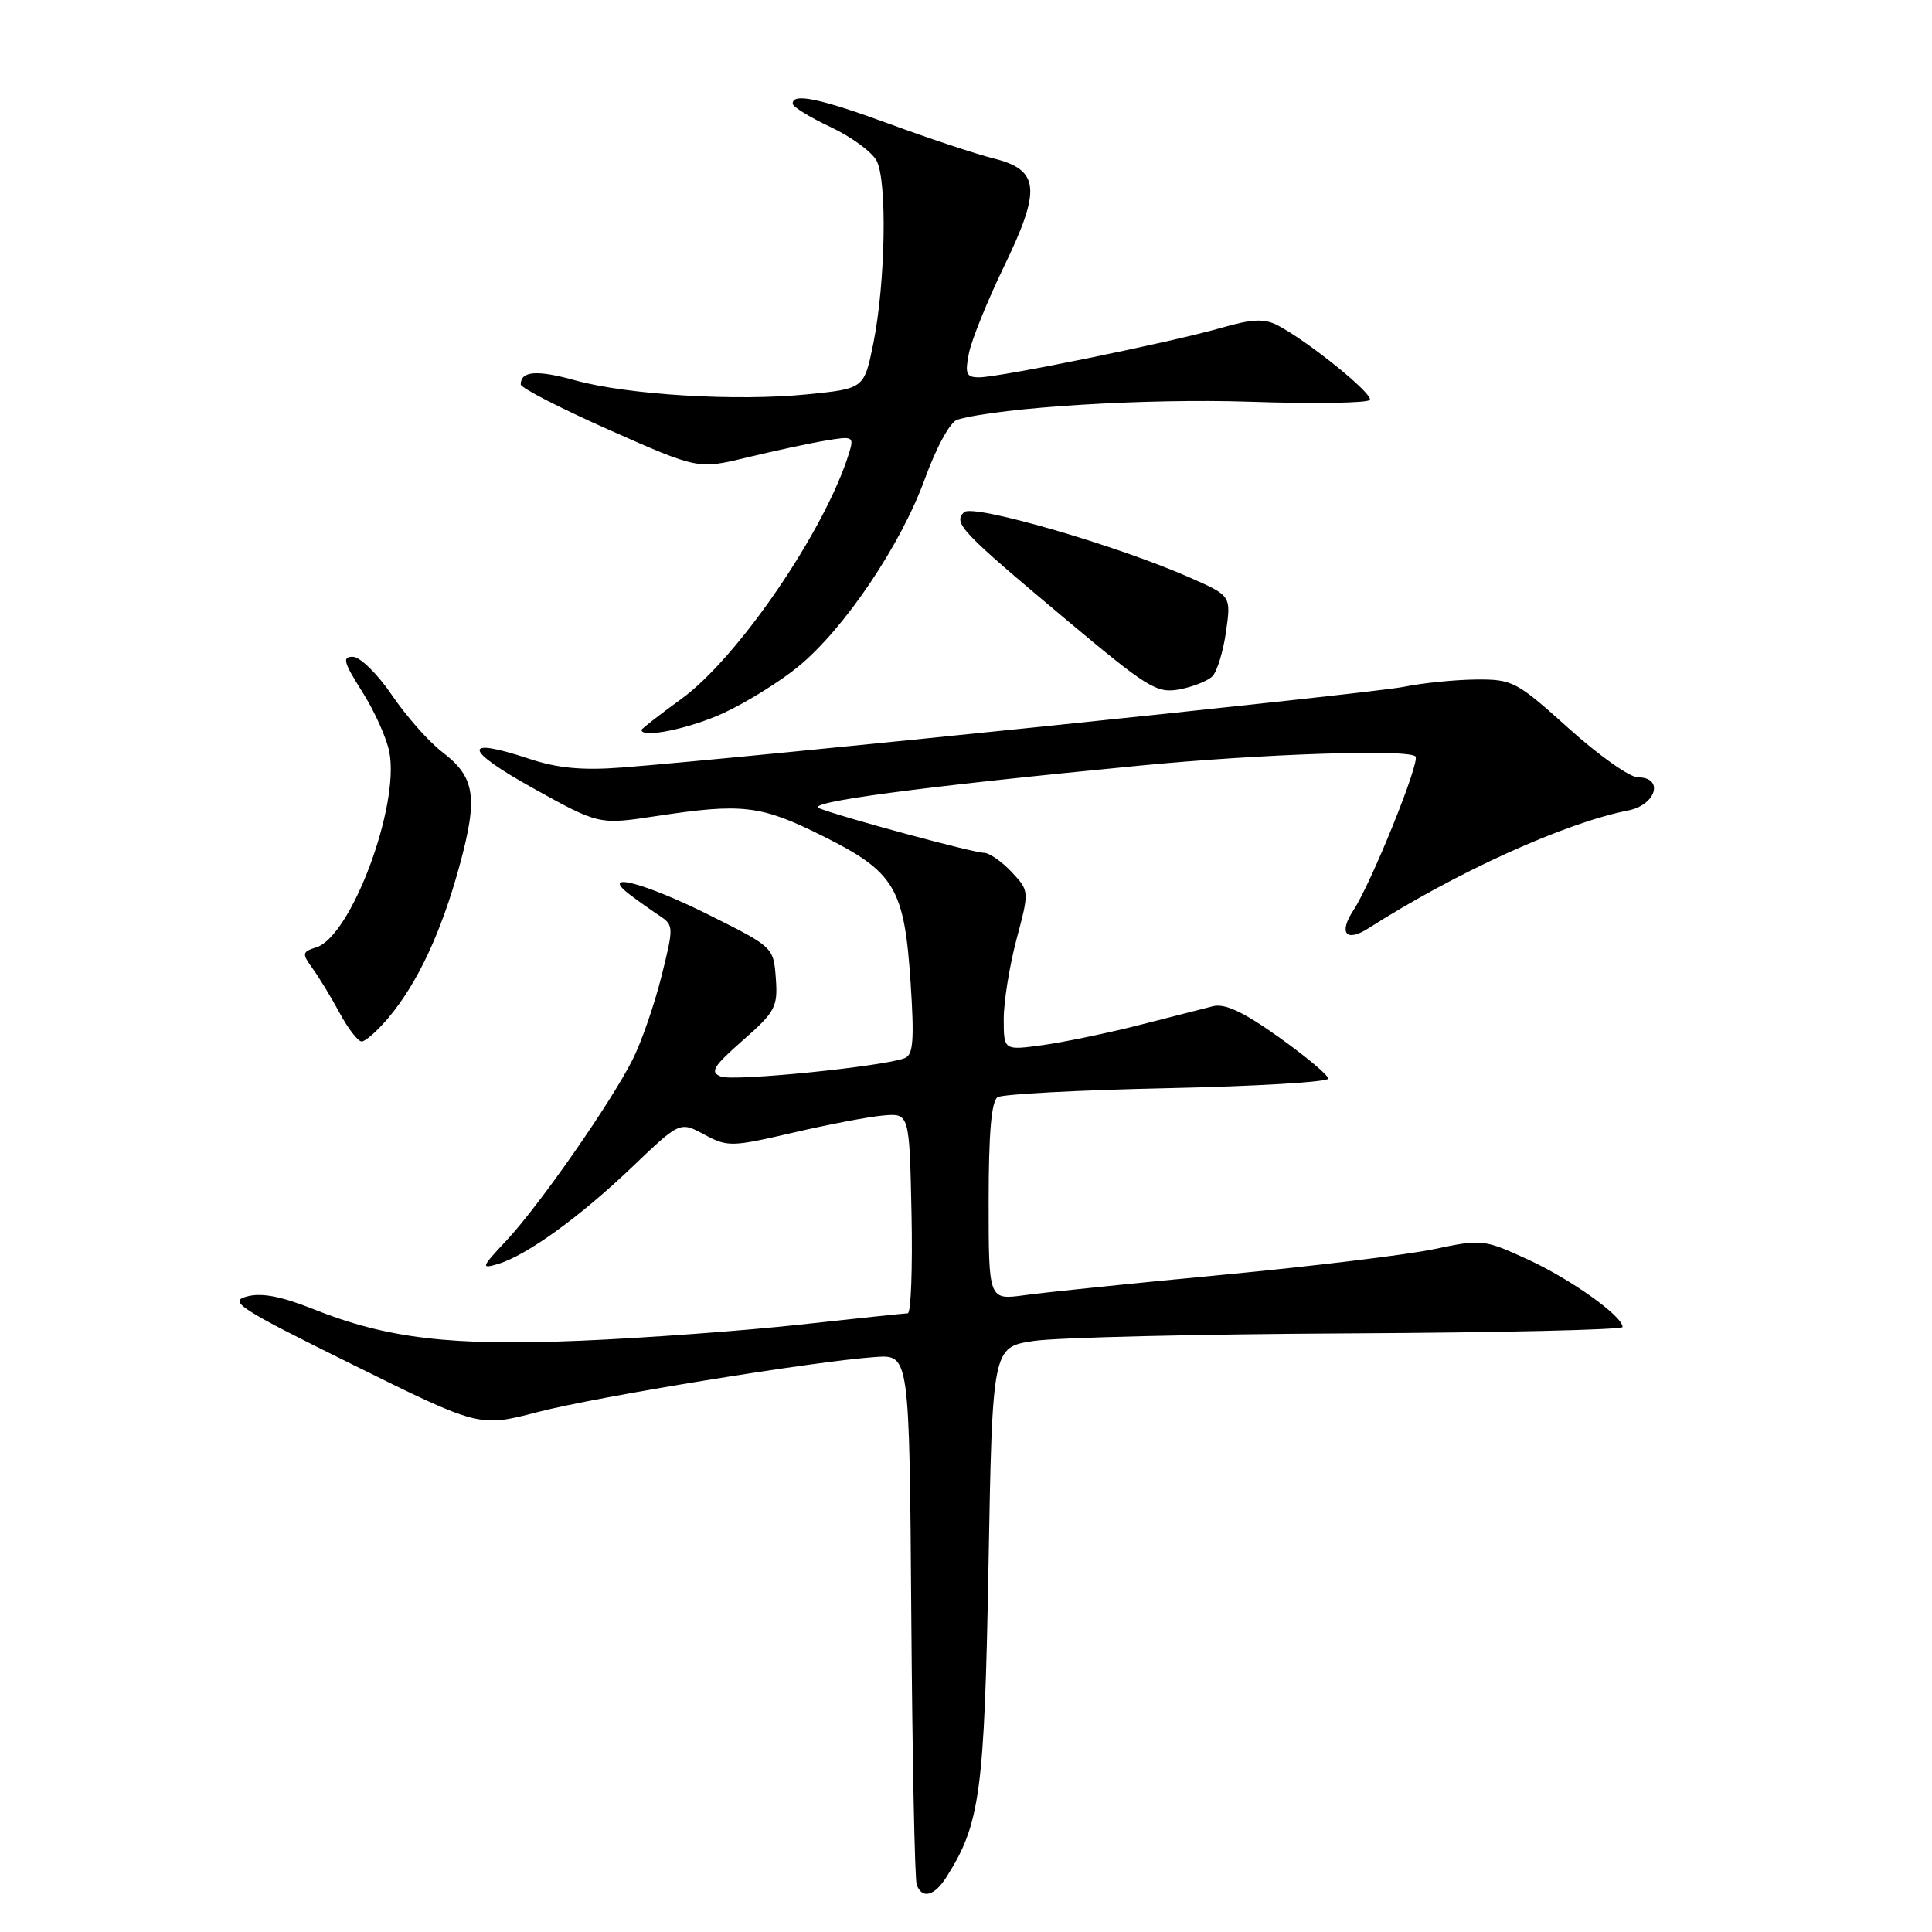 <?xml version="1.0" encoding="UTF-8" standalone="no"?>
<!DOCTYPE svg PUBLIC "-//W3C//DTD SVG 1.1//EN" "http://www.w3.org/Graphics/SVG/1.1/DTD/svg11.dtd" >
<svg xmlns="http://www.w3.org/2000/svg" xmlns:xlink="http://www.w3.org/1999/xlink" version="1.1" viewBox="0 0 256 256">
 <g >
 <path fill="currentColor"
d=" M 125.39 248.75 C 129.88 241.69 130.44 237.56 130.98 207.50 C 131.50 178.50 131.50 178.50 137.00 177.68 C 140.03 177.23 158.81 176.78 178.75 176.68 C 198.69 176.58 215.00 176.20 215.00 175.84 C 215.00 174.40 208.18 169.53 202.50 166.91 C 196.62 164.21 196.37 164.18 190.00 165.52 C 186.43 166.27 173.82 167.80 162.00 168.92 C 150.18 170.04 138.36 171.25 135.75 171.62 C 131.00 172.27 131.00 172.27 131.00 159.19 C 131.00 150.14 131.37 145.89 132.19 145.38 C 132.85 144.98 142.97 144.44 154.69 144.19 C 166.41 143.94 176.00 143.37 176.00 142.92 C 176.00 142.47 173.06 140.00 169.47 137.44 C 164.77 134.09 162.31 132.93 160.72 133.33 C 159.50 133.64 155.09 134.76 150.93 135.83 C 146.77 136.89 141.03 138.08 138.18 138.48 C 133.00 139.19 133.00 139.19 133.00 135.01 C 133.00 132.71 133.77 127.95 134.70 124.44 C 136.40 118.06 136.40 118.06 134.03 115.53 C 132.72 114.14 131.07 113.00 130.37 113.00 C 128.97 113.00 111.69 108.33 108.54 107.10 C 106.51 106.31 121.80 104.27 151.00 101.45 C 167.11 99.89 186.58 99.24 187.56 100.23 C 188.22 100.88 181.74 116.95 179.34 120.61 C 177.34 123.65 178.35 124.89 181.30 123.02 C 192.99 115.55 207.40 109.02 215.75 107.39 C 219.46 106.66 220.53 103.00 217.03 103.00 C 215.95 103.00 211.82 100.08 207.85 96.50 C 200.94 90.28 200.42 90.00 195.57 90.04 C 192.78 90.07 188.47 90.50 186.00 91.01 C 181.82 91.87 98.31 100.49 82.38 101.70 C 77.16 102.10 73.89 101.79 70.14 100.55 C 61.19 97.57 61.38 99.29 70.56 104.40 C 79.36 109.29 79.36 109.29 86.93 108.14 C 98.39 106.40 100.80 106.68 109.00 110.77 C 118.56 115.52 119.83 117.65 120.66 130.21 C 121.16 137.82 121.01 139.78 119.88 140.21 C 116.97 141.33 97.24 143.31 95.54 142.65 C 94.03 142.07 94.47 141.34 98.43 137.85 C 102.74 134.06 103.08 133.42 102.80 129.62 C 102.50 125.52 102.45 125.48 94.00 121.26 C 85.31 116.92 79.28 115.38 83.50 118.58 C 84.60 119.41 86.36 120.66 87.42 121.36 C 89.28 122.60 89.28 122.84 87.63 129.44 C 86.69 133.18 84.98 138.10 83.84 140.37 C 80.93 146.14 71.45 159.74 67.12 164.36 C 63.76 167.94 63.68 168.17 66.00 167.48 C 69.81 166.33 76.82 161.27 83.80 154.60 C 90.09 148.59 90.09 148.59 93.32 150.33 C 96.40 151.99 96.92 151.98 105.02 150.10 C 109.69 149.01 115.08 147.98 117.00 147.81 C 120.50 147.50 120.50 147.50 120.78 160.75 C 120.93 168.04 120.71 174.01 120.28 174.02 C 119.85 174.03 113.42 174.71 106.00 175.52 C 98.58 176.33 85.53 177.29 77.00 177.65 C 59.72 178.37 51.29 177.37 41.48 173.45 C 37.24 171.76 34.65 171.27 32.71 171.79 C 30.24 172.45 31.68 173.38 46.73 180.82 C 63.50 189.12 63.50 189.12 71.23 187.11 C 79.10 185.06 107.82 180.38 116.00 179.81 C 120.50 179.50 120.50 179.50 120.75 214.00 C 120.89 232.97 121.21 249.06 121.47 249.75 C 122.18 251.66 123.80 251.25 125.39 248.75 Z  M 51.47 134.86 C 55.33 130.26 58.48 123.54 60.89 114.71 C 63.37 105.61 62.97 102.98 58.59 99.64 C 56.82 98.29 53.83 94.90 51.94 92.12 C 50.05 89.33 47.72 87.04 46.77 87.03 C 45.32 87.00 45.51 87.73 48.01 91.68 C 49.64 94.25 51.26 97.86 51.60 99.70 C 52.95 106.88 46.51 124.07 41.93 125.52 C 40.02 126.13 39.98 126.33 41.43 128.34 C 42.29 129.53 43.91 132.19 45.02 134.25 C 46.13 136.31 47.44 138.00 47.93 138.00 C 48.42 138.00 50.01 136.59 51.47 134.86 Z  M 95.96 94.44 C 98.96 93.04 103.37 90.30 105.76 88.34 C 111.86 83.34 119.33 72.28 122.53 63.50 C 124.11 59.16 125.93 55.87 126.87 55.60 C 132.73 53.96 151.99 52.78 165.50 53.23 C 174.04 53.52 181.25 53.41 181.51 52.99 C 181.99 52.21 173.28 45.17 169.26 43.09 C 167.51 42.19 165.86 42.27 161.76 43.46 C 155.23 45.34 132.43 50.00 129.74 50.00 C 128.03 50.00 127.84 49.54 128.39 46.79 C 128.75 45.02 130.84 39.85 133.04 35.30 C 138.00 25.06 137.75 22.51 131.64 20.99 C 129.36 20.42 123.22 18.39 118.00 16.47 C 108.67 13.04 104.96 12.26 105.04 13.75 C 105.06 14.16 107.32 15.55 110.05 16.83 C 112.78 18.11 115.53 20.12 116.15 21.29 C 117.58 23.95 117.33 37.52 115.72 45.50 C 114.50 51.50 114.50 51.50 107.00 52.25 C 97.60 53.20 83.14 52.32 76.22 50.40 C 71.16 48.99 69.00 49.15 69.00 50.94 C 69.00 51.40 74.29 54.11 80.75 56.98 C 92.50 62.19 92.50 62.19 99.00 60.61 C 102.58 59.75 107.24 58.74 109.36 58.39 C 113.07 57.76 113.19 57.83 112.48 60.12 C 109.32 70.29 97.78 87.18 90.28 92.61 C 87.38 94.72 85.00 96.57 85.00 96.72 C 85.00 97.87 91.48 96.53 95.96 94.44 Z  M 160.64 89.62 C 161.26 89.01 162.08 86.35 162.45 83.72 C 163.13 78.95 163.13 78.95 157.73 76.56 C 148.02 72.26 128.88 66.72 127.73 67.87 C 126.28 69.32 127.32 70.41 141.16 82.01 C 152.06 91.15 153.27 91.90 156.26 91.35 C 158.04 91.02 160.01 90.24 160.64 89.62 Z "/>
</g>
</svg>